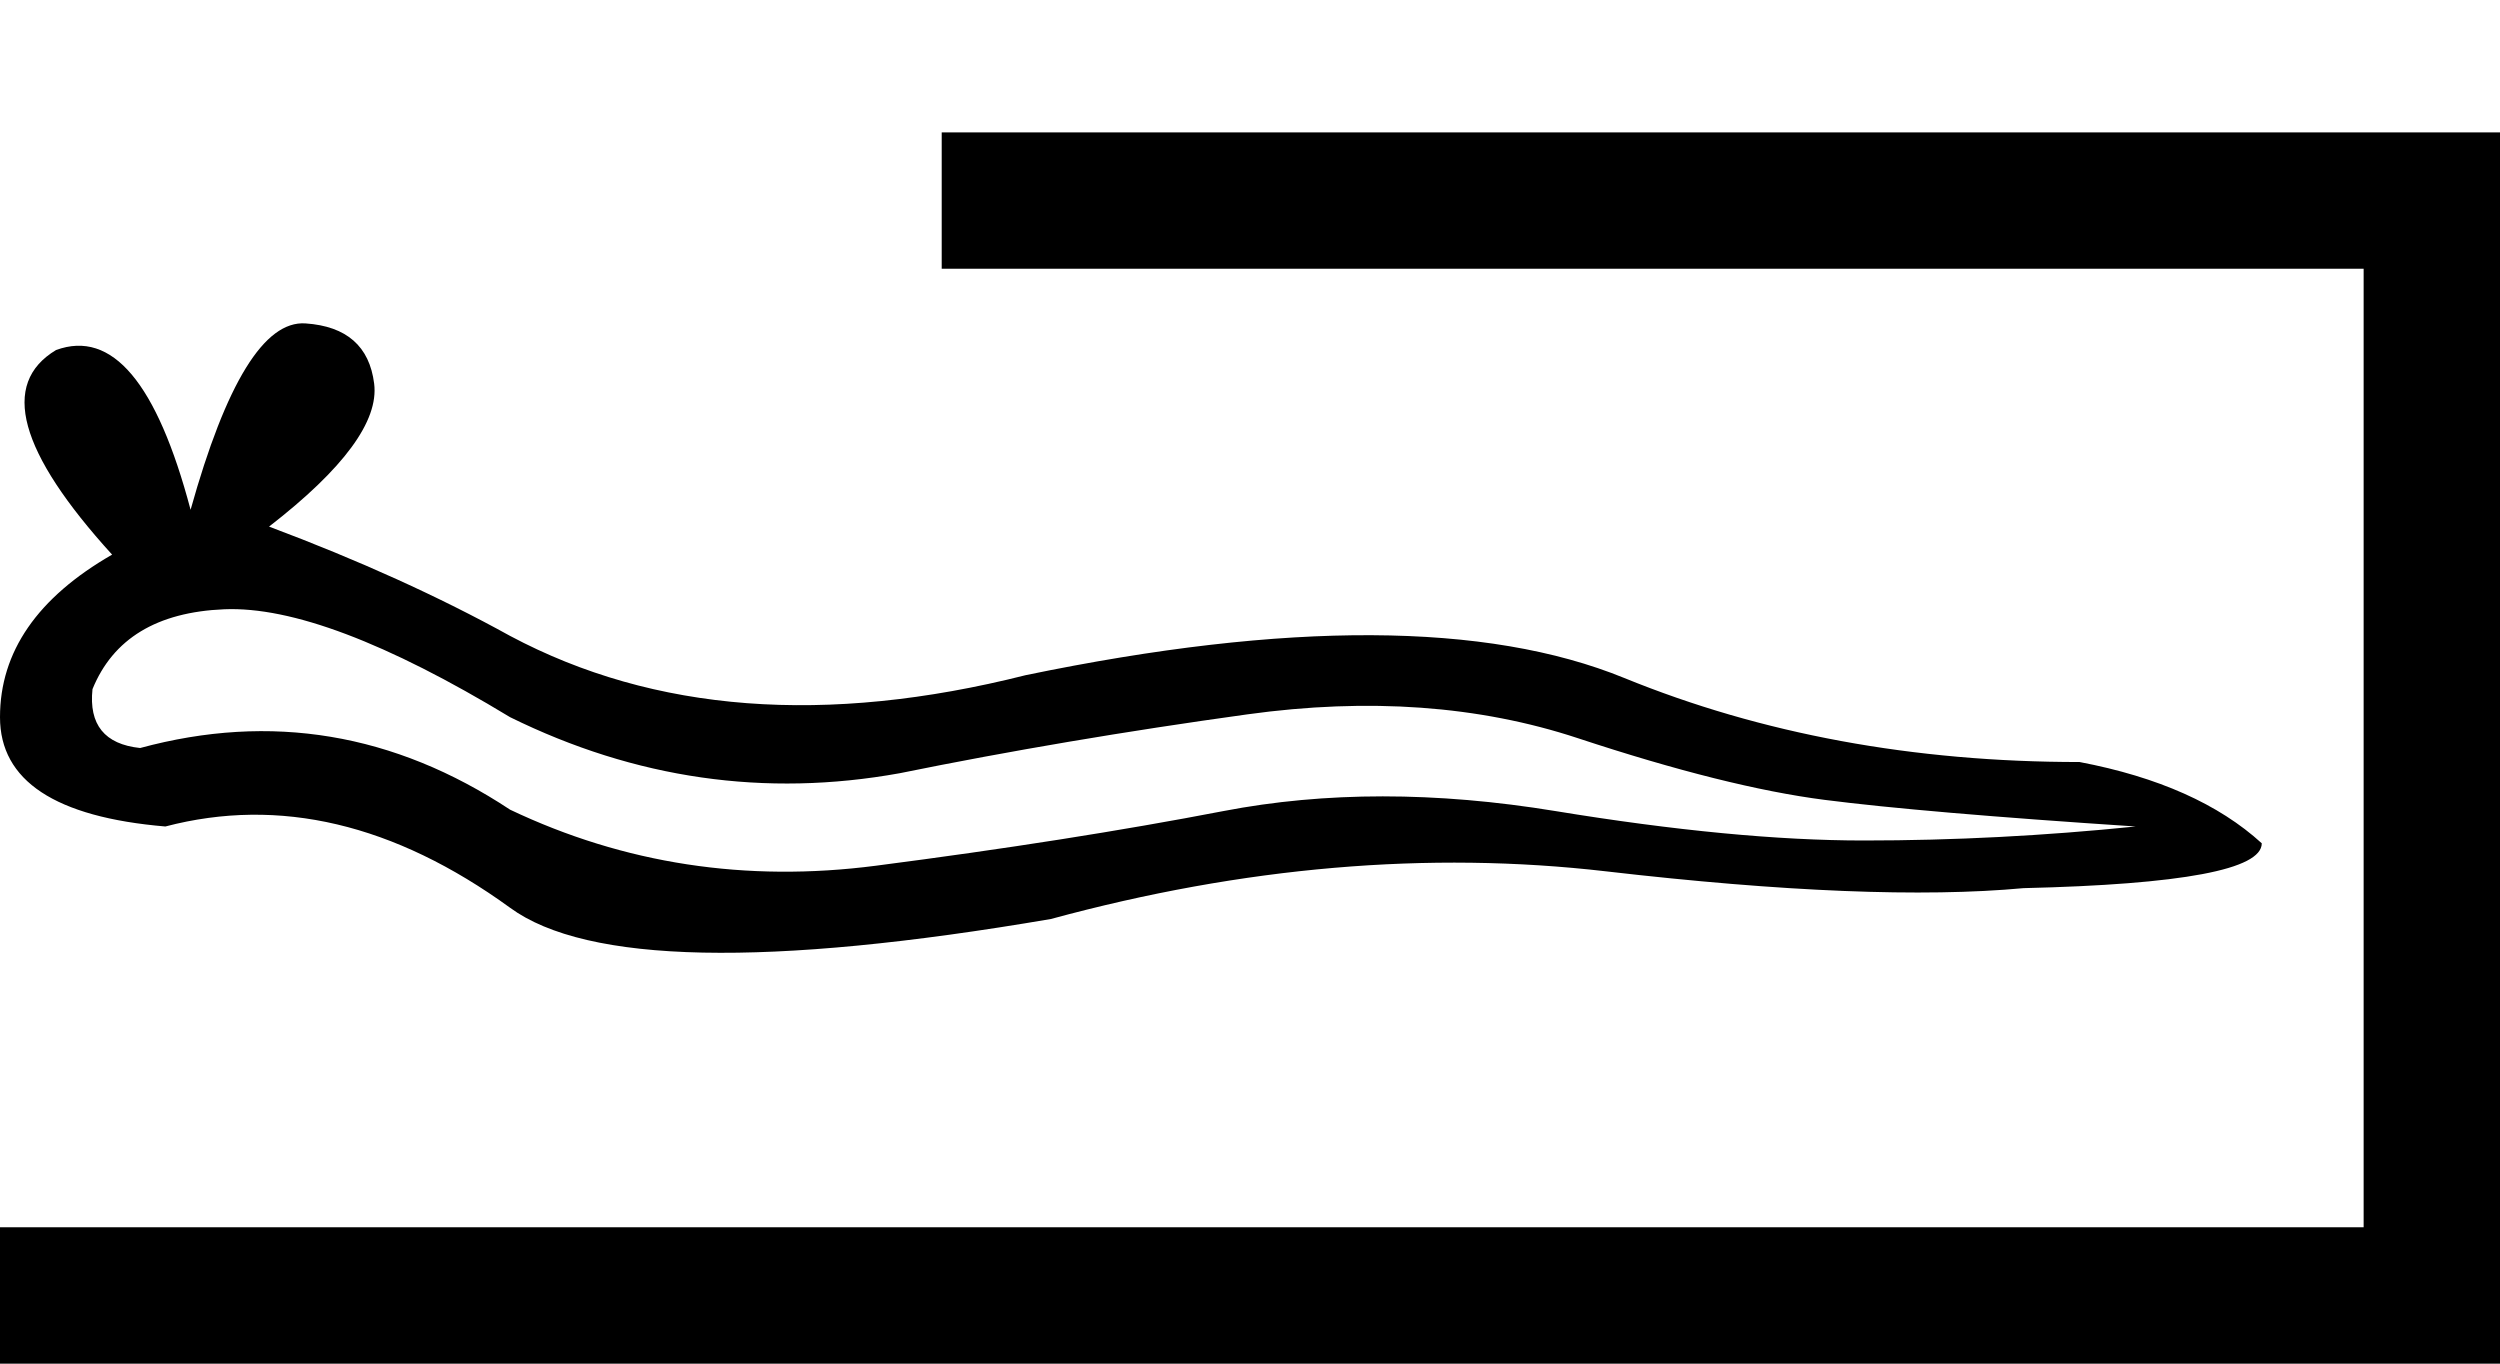 <?xml version="1.0" encoding="UTF-8" standalone="no"?>
<svg
   width="1100"
   height="600"
   version="1.1"
   id="svg1"
   sodipodi:docname="13192.svg"
   inkscape:version="1.4.2 (f4327f4, 2025-05-13)"
   xmlns:inkscape="http://www.inkscape.org/namespaces/inkscape"
   xmlns:sodipodi="http://sodipodi.sourceforge.net/DTD/sodipodi-0.dtd"
   xmlns="http://www.w3.org/2000/svg"
   xmlns:svg="http://www.w3.org/2000/svg">
  <defs
     id="defs1" />
  <sodipodi:namedview
     id="namedview1"
     pagecolor="#ffffff"
     bordercolor="#666666"
     borderopacity="1.0"
     inkscape:showpageshadow="2"
     inkscape:pageopacity="0.0"
     inkscape:pagecheckerboard="0"
     inkscape:deskcolor="#d1d1d1"
     showguides="true"
     inkscape:zoom="0.53590909"
     inkscape:cx="874.21544"
     inkscape:cy="329.3469"
     inkscape:window-width="1680"
     inkscape:window-height="998"
     inkscape:window-x="-8"
     inkscape:window-y="-8"
     inkscape:window-maximized="1"
     inkscape:current-layer="svg1" />
  <path
     id="path2"
     style="baseline-shift:baseline;display:inline;overflow:visible;opacity:1;vector-effect:none;fill:#000000;enable-background:accumulate;stop-color:#000000;stop-opacity:1"
     d="M 414.35,58.252 V 118.252 H 1040 V 540 H 0 v 60 H 1100 V 58.252 Z"
     sodipodi:nodetypes="ccccccccc" />
  <path
     style="fill:#000000;stroke:none;stroke-width:1"
     d="m 995.179,371.054 q 0,17.265 -104.821,19.731 -66.592,6.166 -183.744,-7.399 -117.153,-13.565 -244.171,20.964 -187.444,32.063 -238.004,-4.933 Q 147.982,343.924 72.758,363.655 0,357.489 0,315.56 0,272.399 49.327,244.036 -12.332,176.211 24.664,154.013 q 36.995,-13.565 59.193,70.291 23.43,-83.856 50.56,-82.007 27.13,1.85 30.213,26.513 3.083,24.664 -46.244,62.892 59.193,22.197 106.054,48.094 94.955,50.561 226.906,17.265 172.646,-35.762 263.285,1.233 90.639,36.996 200.392,36.996 51.794,9.865 80.157,35.762 z M 40.695,303.229 q -2.466,23.43 20.964,25.897 86.323,-23.43 162.78,27.13 75.224,35.762 160.931,24.664 85.706,-11.099 152.915,-24.047 67.209,-12.948 146.132,0 78.924,12.948 135.65,12.948 59.193,0 119.619,-6.166 -93.722,-6.166 -136.883,-11.715 -43.161,-5.549 -108.52,-27.13 -65.359,-21.581 -145.516,-10.482 -80.157,11.099 -152.915,25.897 -88.789,16.031 -171.413,-24.664 -81.39,-49.327 -125.785,-47.478 -44.395,1.85 -57.96,35.146 z"
     id="path1" />
</svg>
